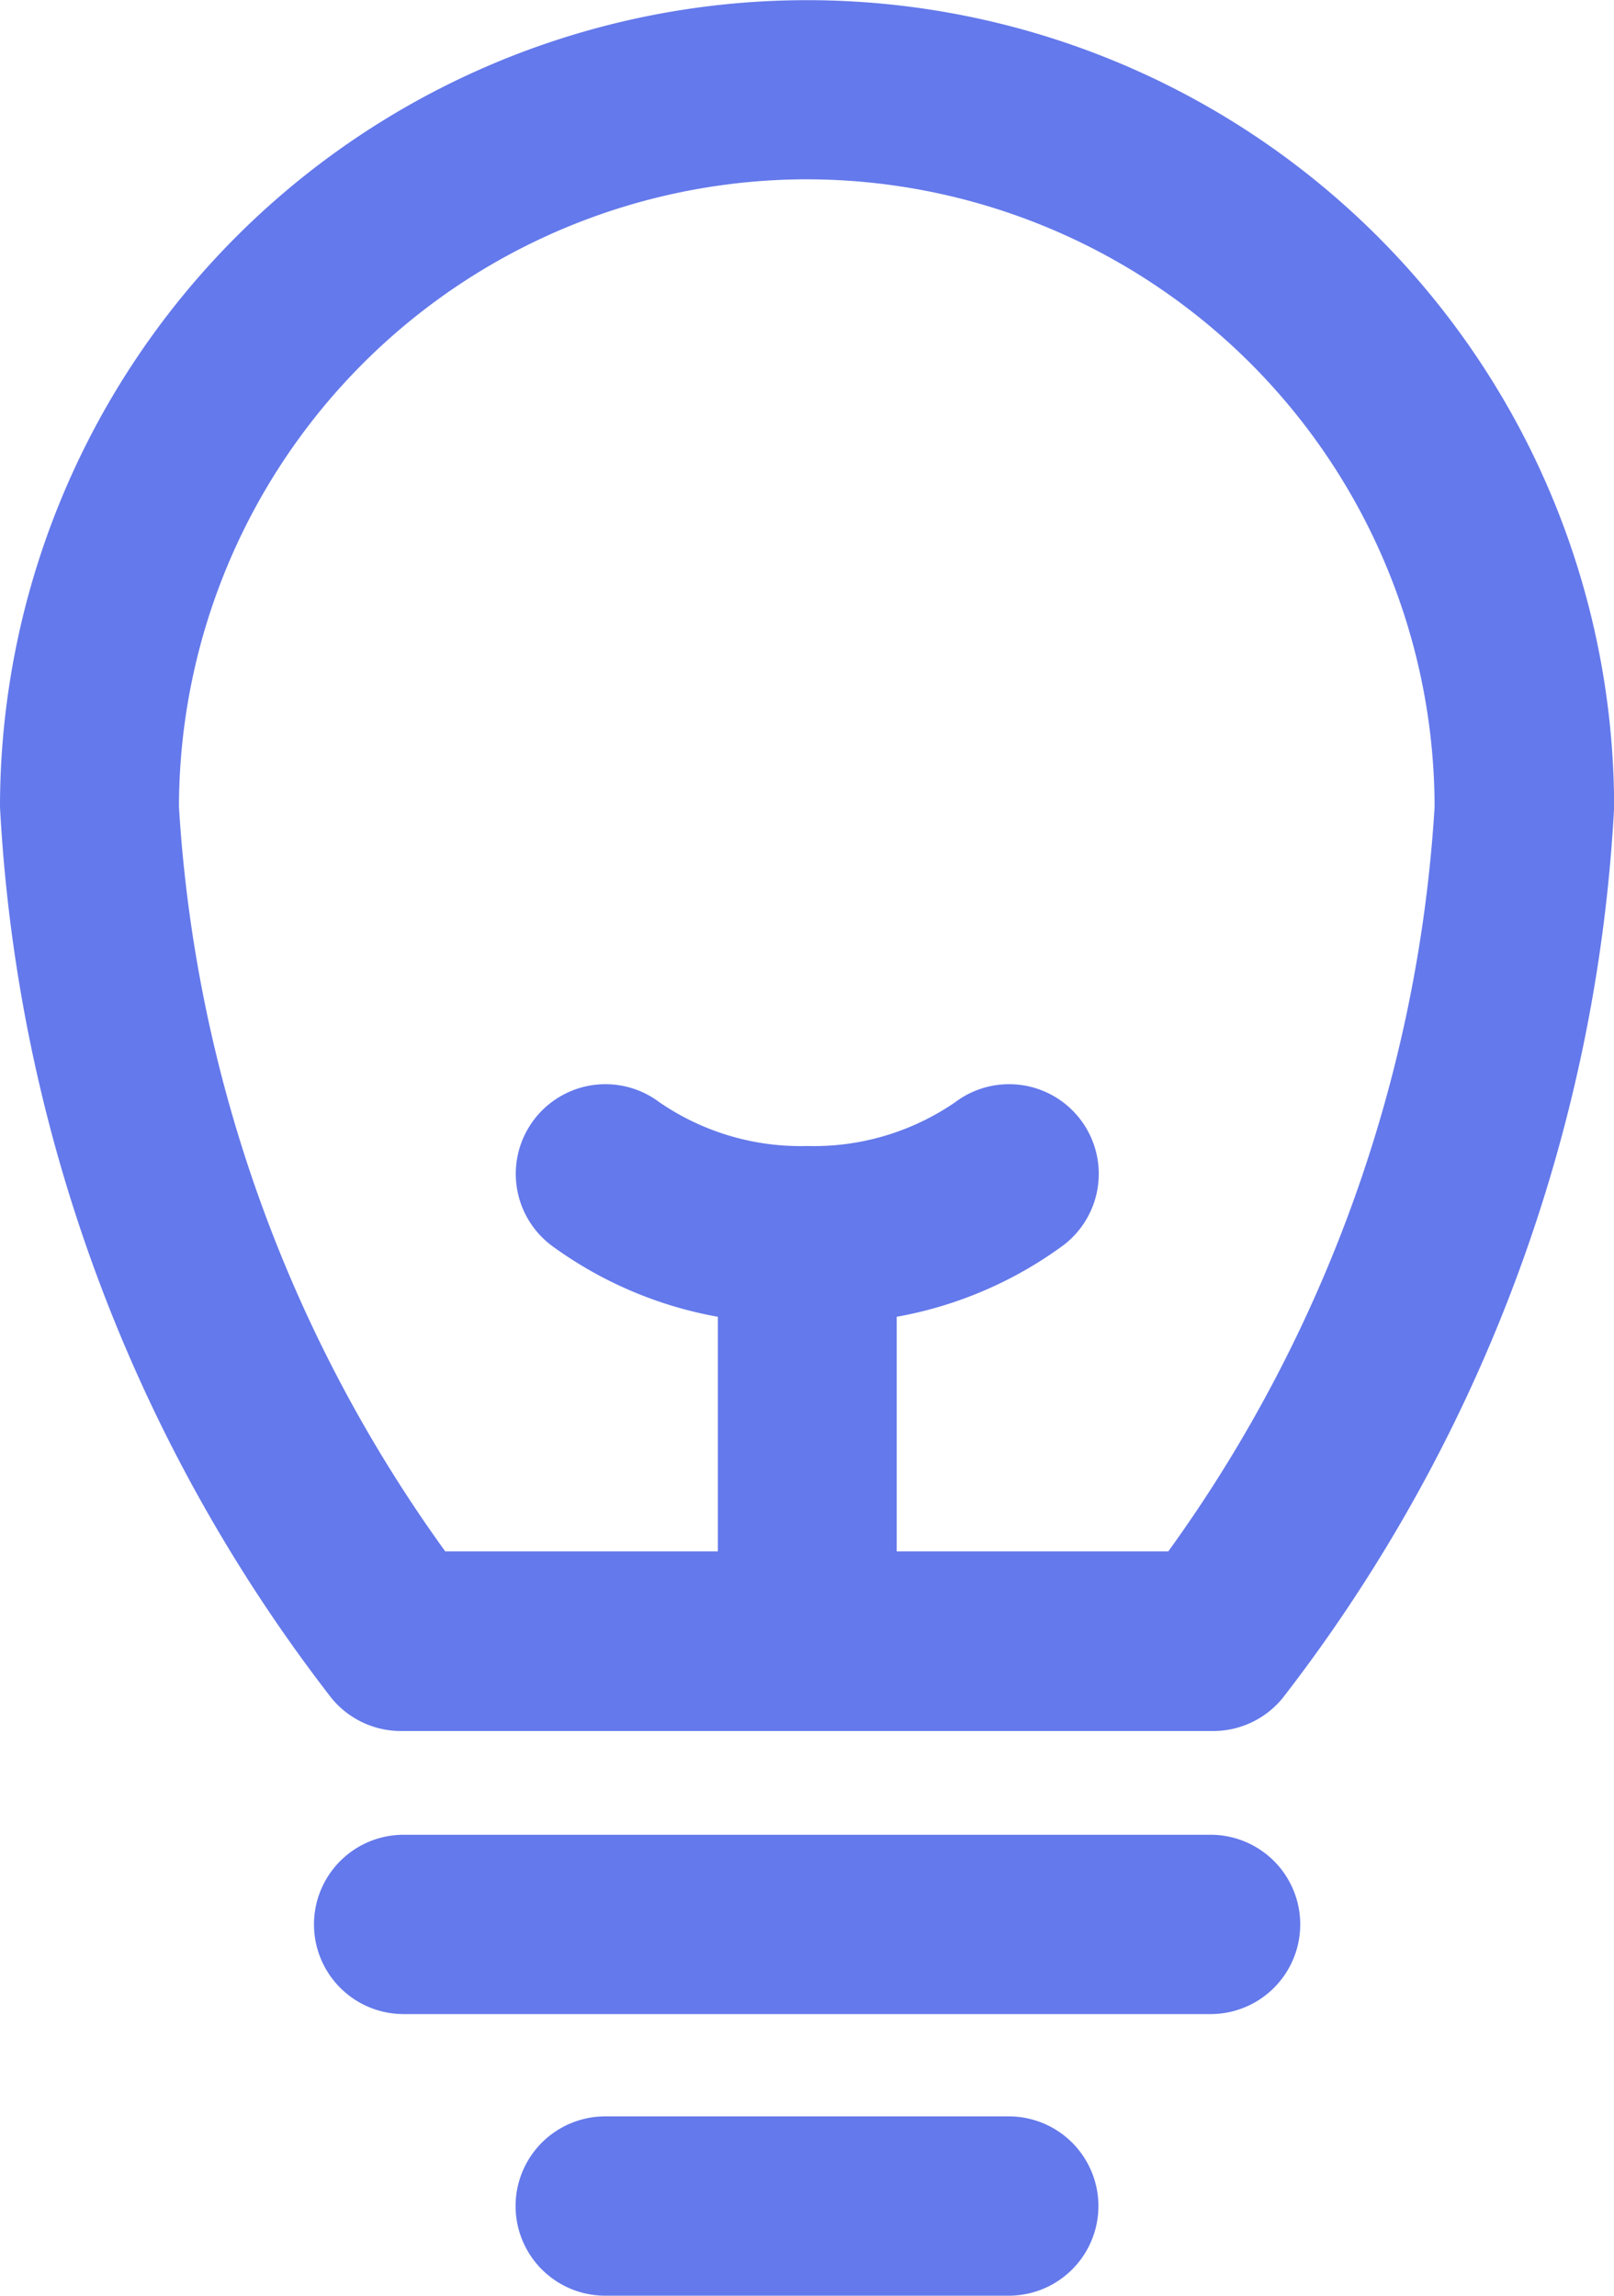 <svg xmlns="http://www.w3.org/2000/svg" width="14.547" height="20.689" viewBox="0 0 14.547 20.689"><path d="M79.615,15.6h7.318a.808.808,0,0,0,.63-.3,14.35,14.35,0,0,0,2.985-8.022A7.273,7.273,0,0,0,76,7.273,14.35,14.35,0,0,0,78.985,15.3.808.808,0,0,0,79.615,15.6ZM83.273,1.616a5.664,5.664,0,0,1,5.657,5.657,12.774,12.774,0,0,1-2.4,6.708H84.082V11.867a3.615,3.615,0,0,0,1.5-.643.808.808,0,1,0-.974-1.29,2.248,2.248,0,0,1-1.329.394h-.006a2.247,2.247,0,0,1-1.329-.394.808.808,0,1,0-.974,1.29,3.615,3.615,0,0,0,1.5.643v2.114H80.013a12.774,12.774,0,0,1-2.4-6.708A5.664,5.664,0,0,1,83.273,1.616Z" transform="translate(-76)" fill="#6479eb"/><path d="M154.082,409.189h-7.273a.808.808,0,1,0,0,1.616h7.273a.808.808,0,0,0,0-1.616Z" transform="translate(-143.171 -392.654)" fill="#6479eb"/><path d="M195.445,472h-3.637a.808.808,0,1,0,0,1.616h3.637a.808.808,0,0,0,0-1.616Z" transform="translate(-186.353 -452.927)" fill="#6479eb"/></svg>